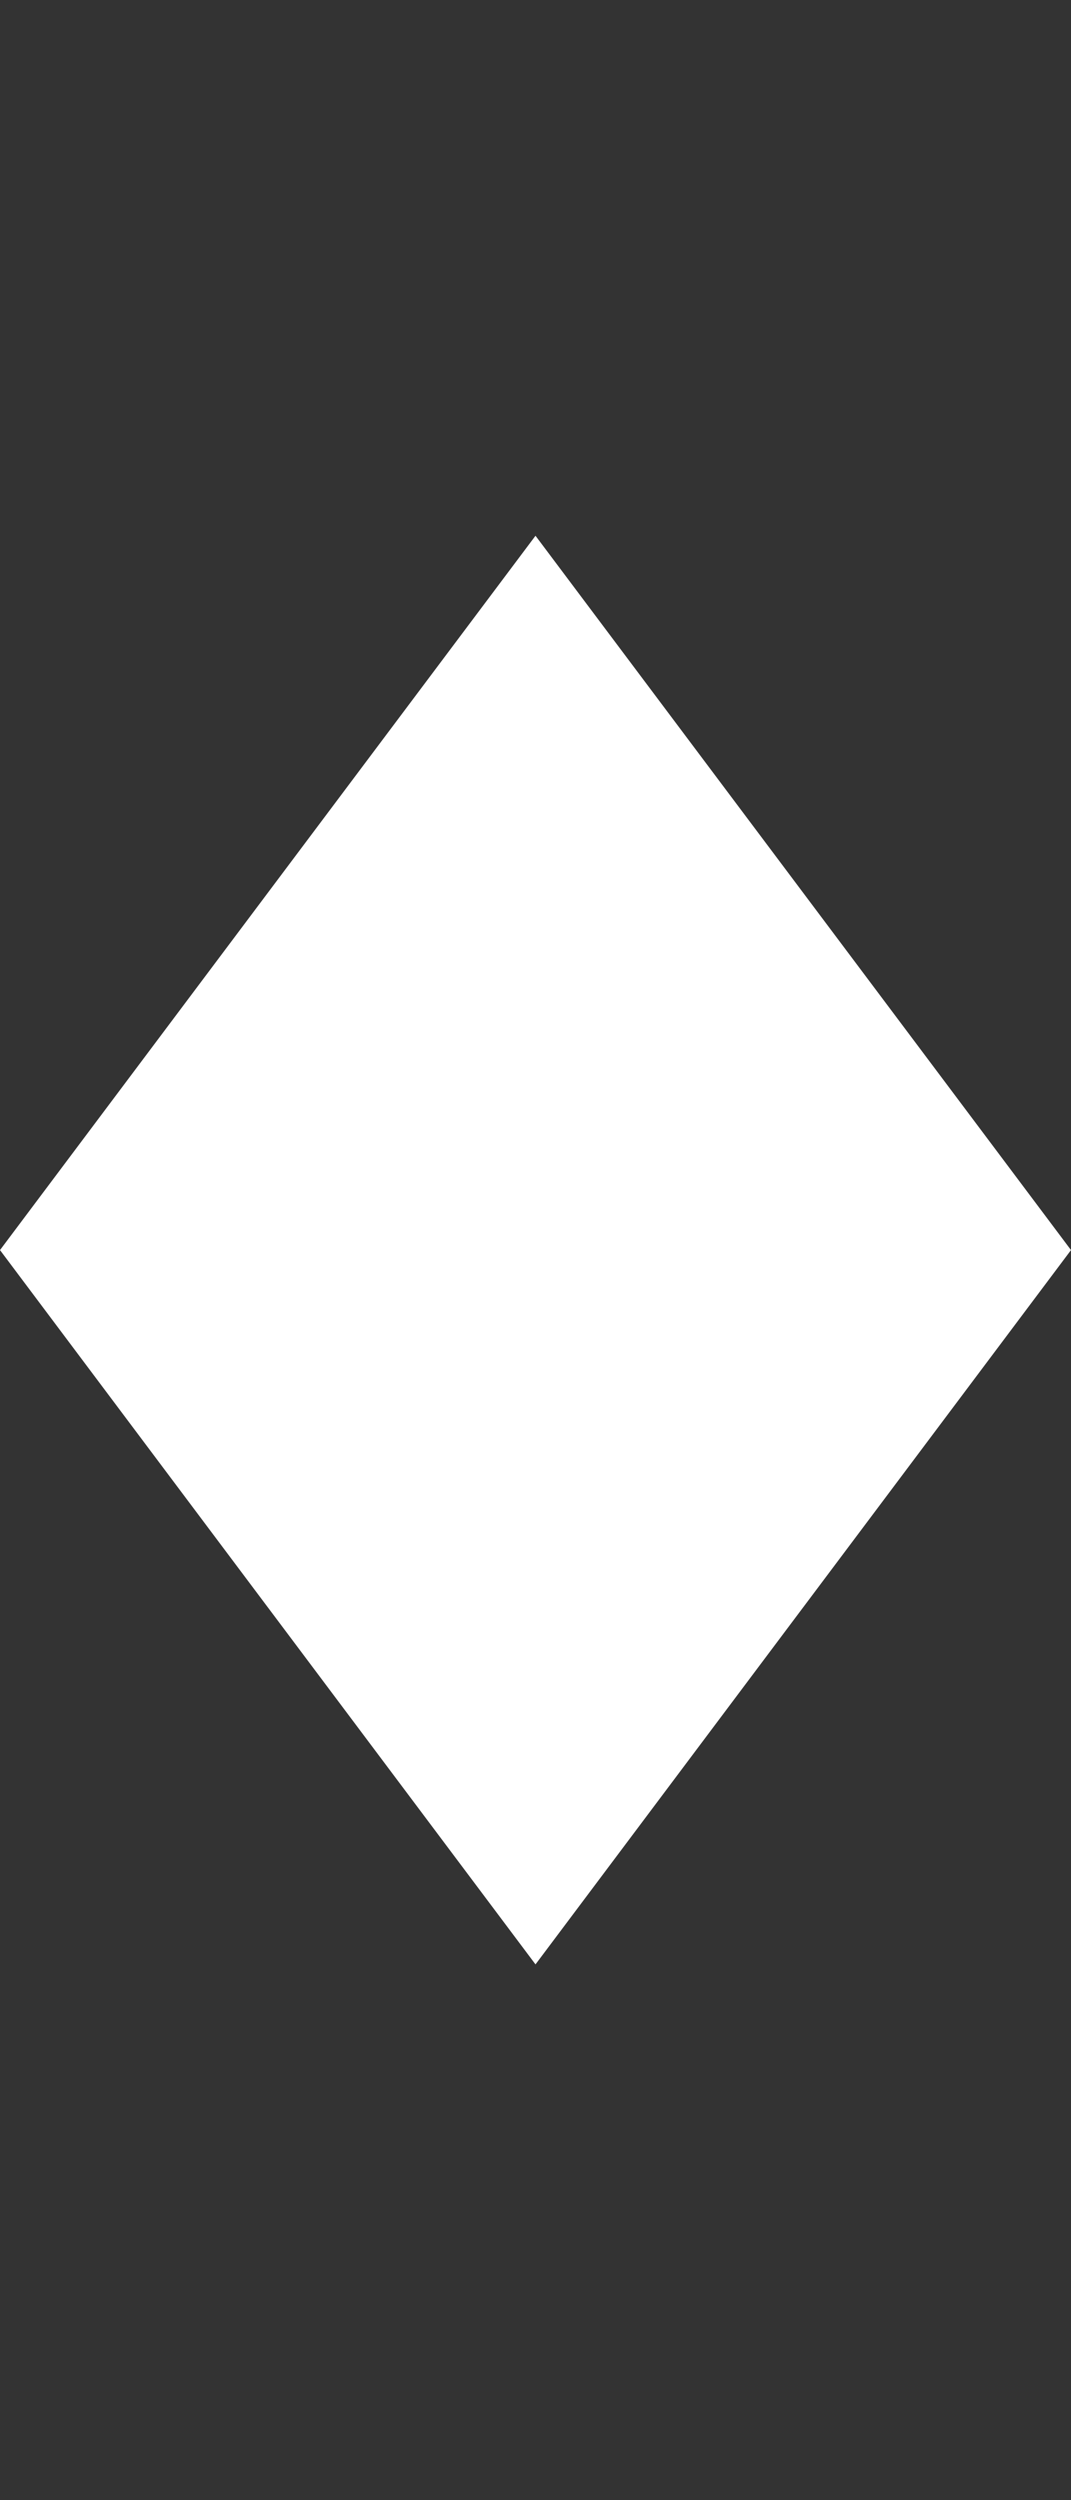 <svg width="3" height="7" viewBox="0 0 3 7" fill="none" xmlns="http://www.w3.org/2000/svg">
<rect x="0" y="0" width="3" height="7" fill="#333333" stroke="none"/>
<path d="M0 3.5L1.5 1.5L3 3.5L1.5 5.5L0 3.5Z" fill="white"/>
</svg>
